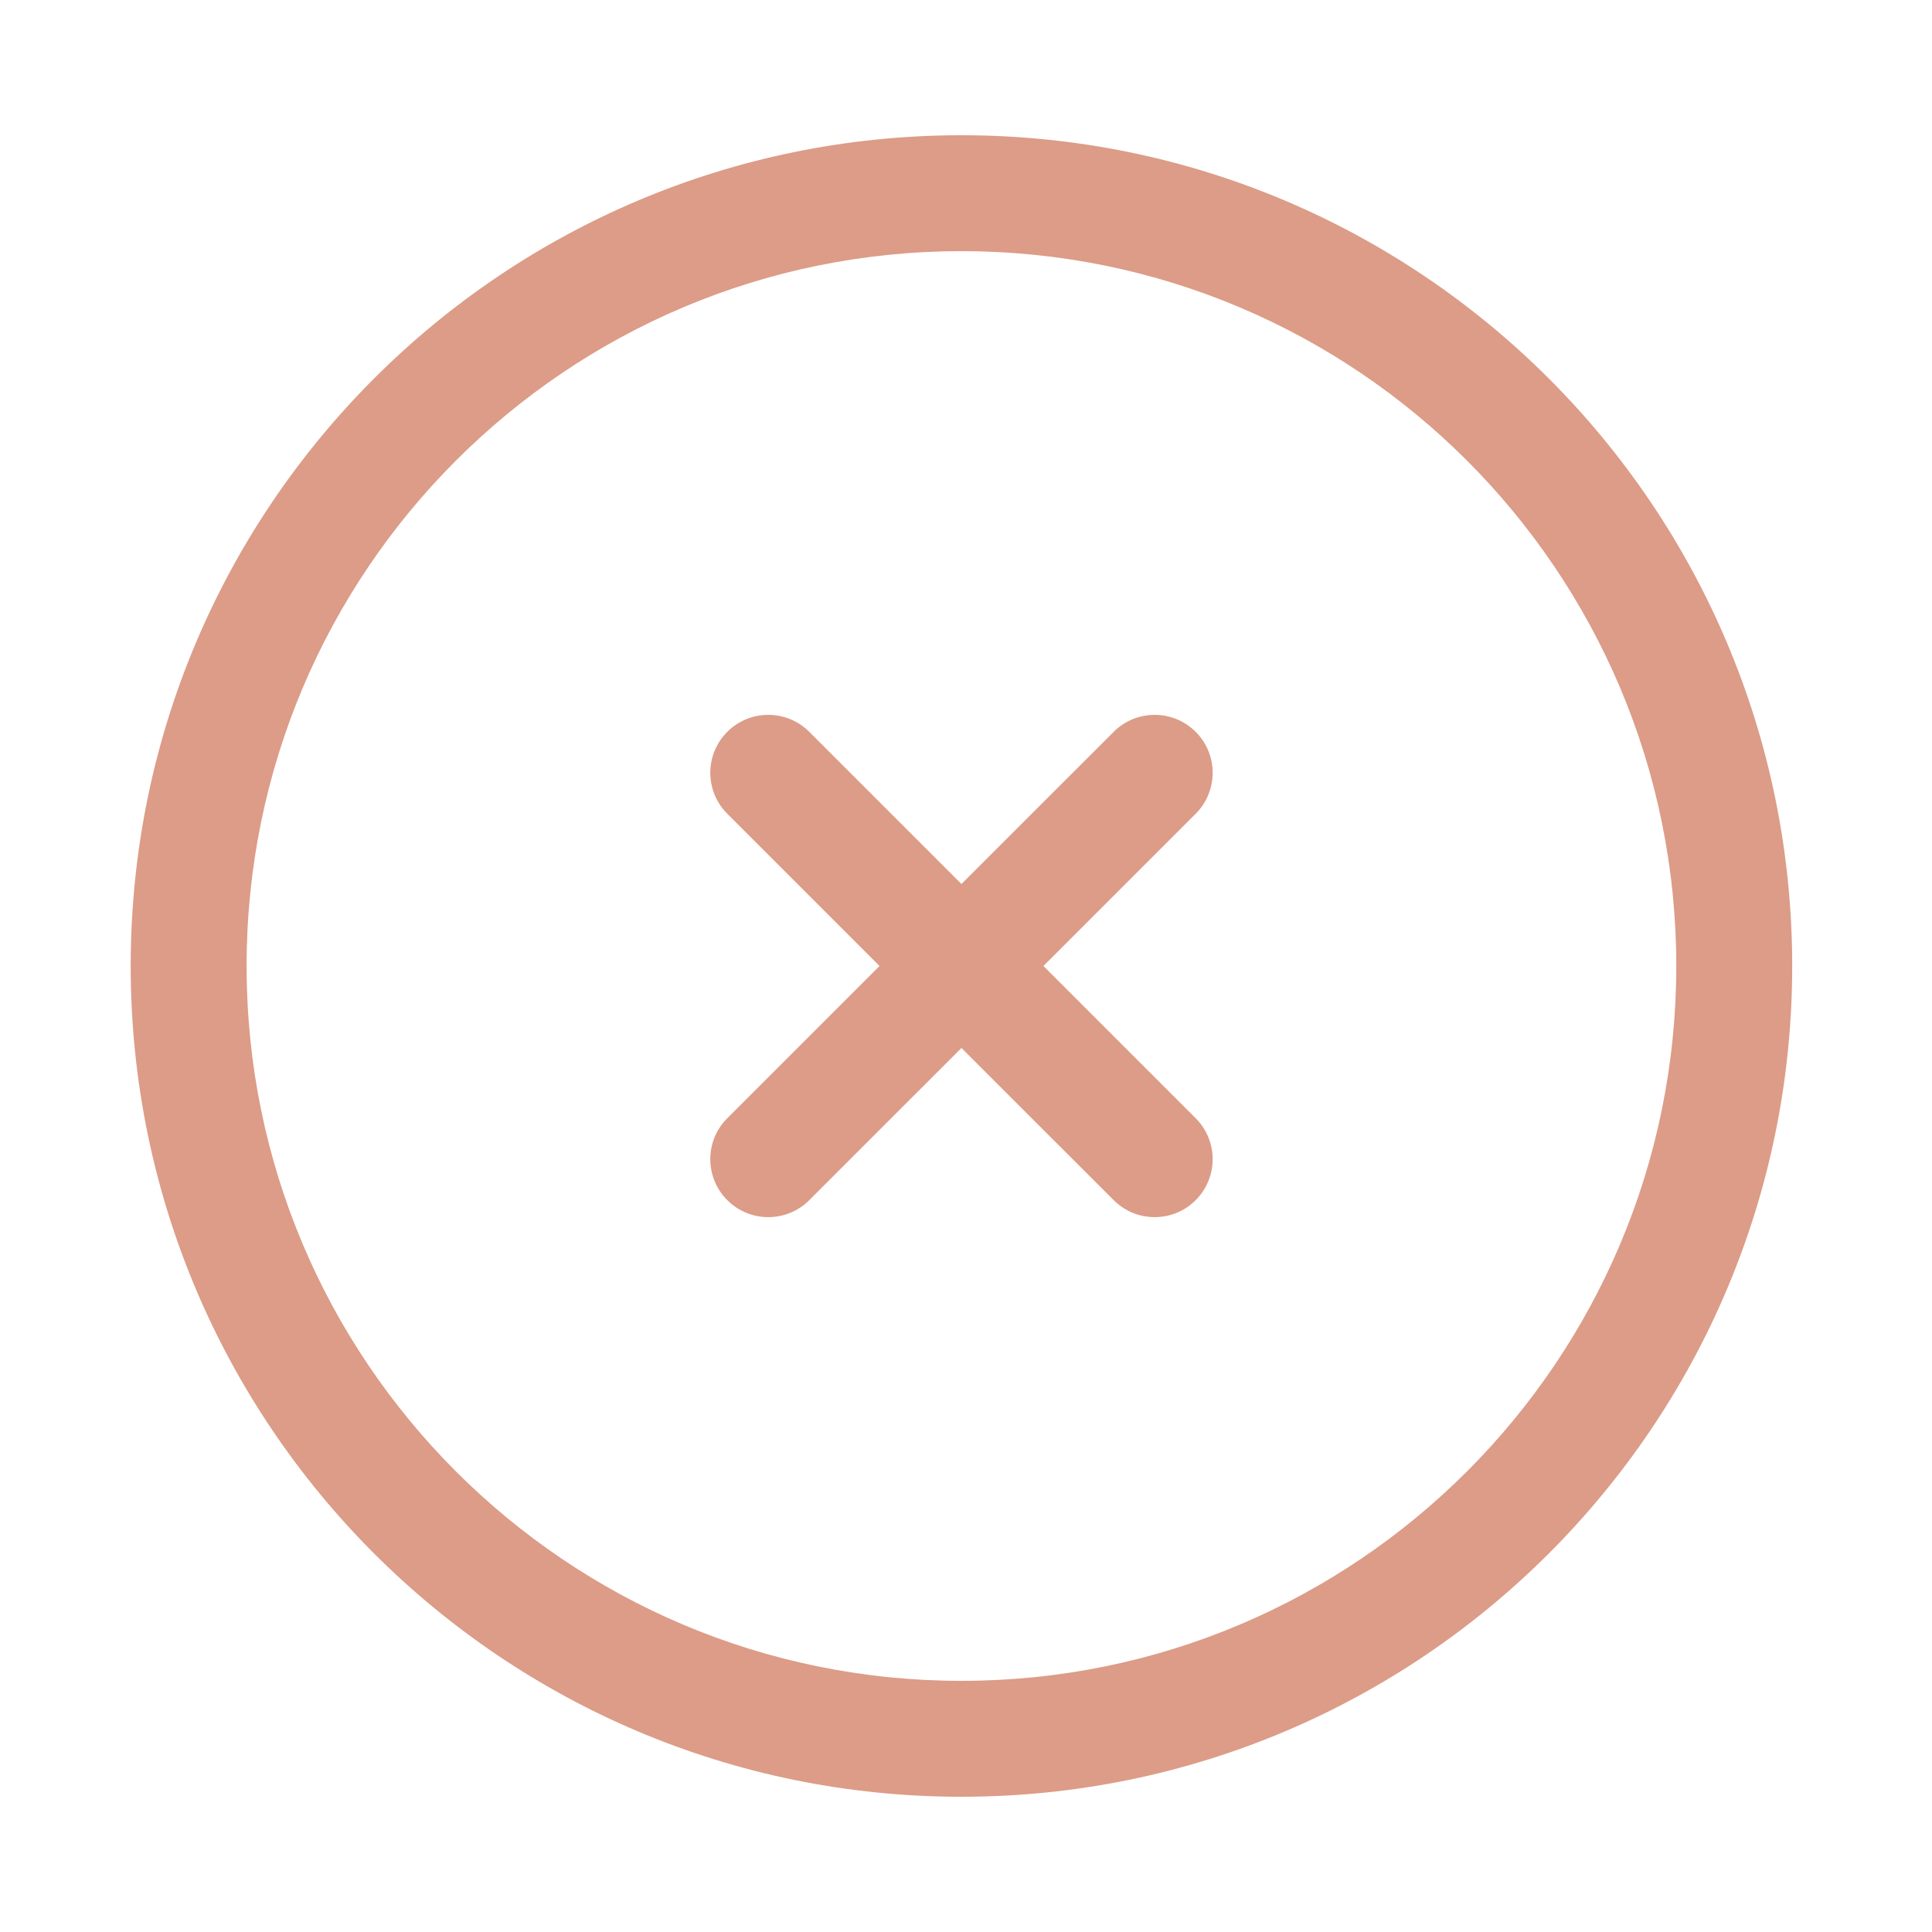 <svg width="25" height="25" viewBox="0 0 25 25" fill="none" xmlns="http://www.w3.org/2000/svg">
<path d="M10.472 9.47C10.179 9.177 9.704 9.177 9.411 9.47C9.118 9.763 9.118 10.237 9.411 10.53L11.381 12.5L9.411 14.47C9.118 14.762 9.118 15.237 9.411 15.53C9.704 15.823 10.179 15.823 10.472 15.53L12.441 13.561L14.411 15.53C14.704 15.823 15.179 15.823 15.472 15.53C15.765 15.237 15.765 14.762 15.472 14.47L13.502 12.5L15.472 10.53C15.765 10.237 15.765 9.763 15.472 9.47C15.179 9.177 14.704 9.177 14.411 9.47L12.441 11.439L10.472 9.47Z" fill="#DC9C87"/>
<path fill-rule="evenodd" clip-rule="evenodd" d="M12.441 1.75C6.504 1.75 1.691 6.563 1.691 12.5C1.691 18.437 6.504 23.25 12.441 23.25C18.378 23.25 23.191 18.437 23.191 12.5C23.191 6.563 18.378 1.75 12.441 1.75ZM3.191 12.5C3.191 7.391 7.333 3.25 12.441 3.25C17.55 3.25 21.691 7.391 21.691 12.5C21.691 17.609 17.55 21.75 12.441 21.75C7.333 21.75 3.191 17.609 3.191 12.5Z" fill="#DC9C87"/>
</svg>
